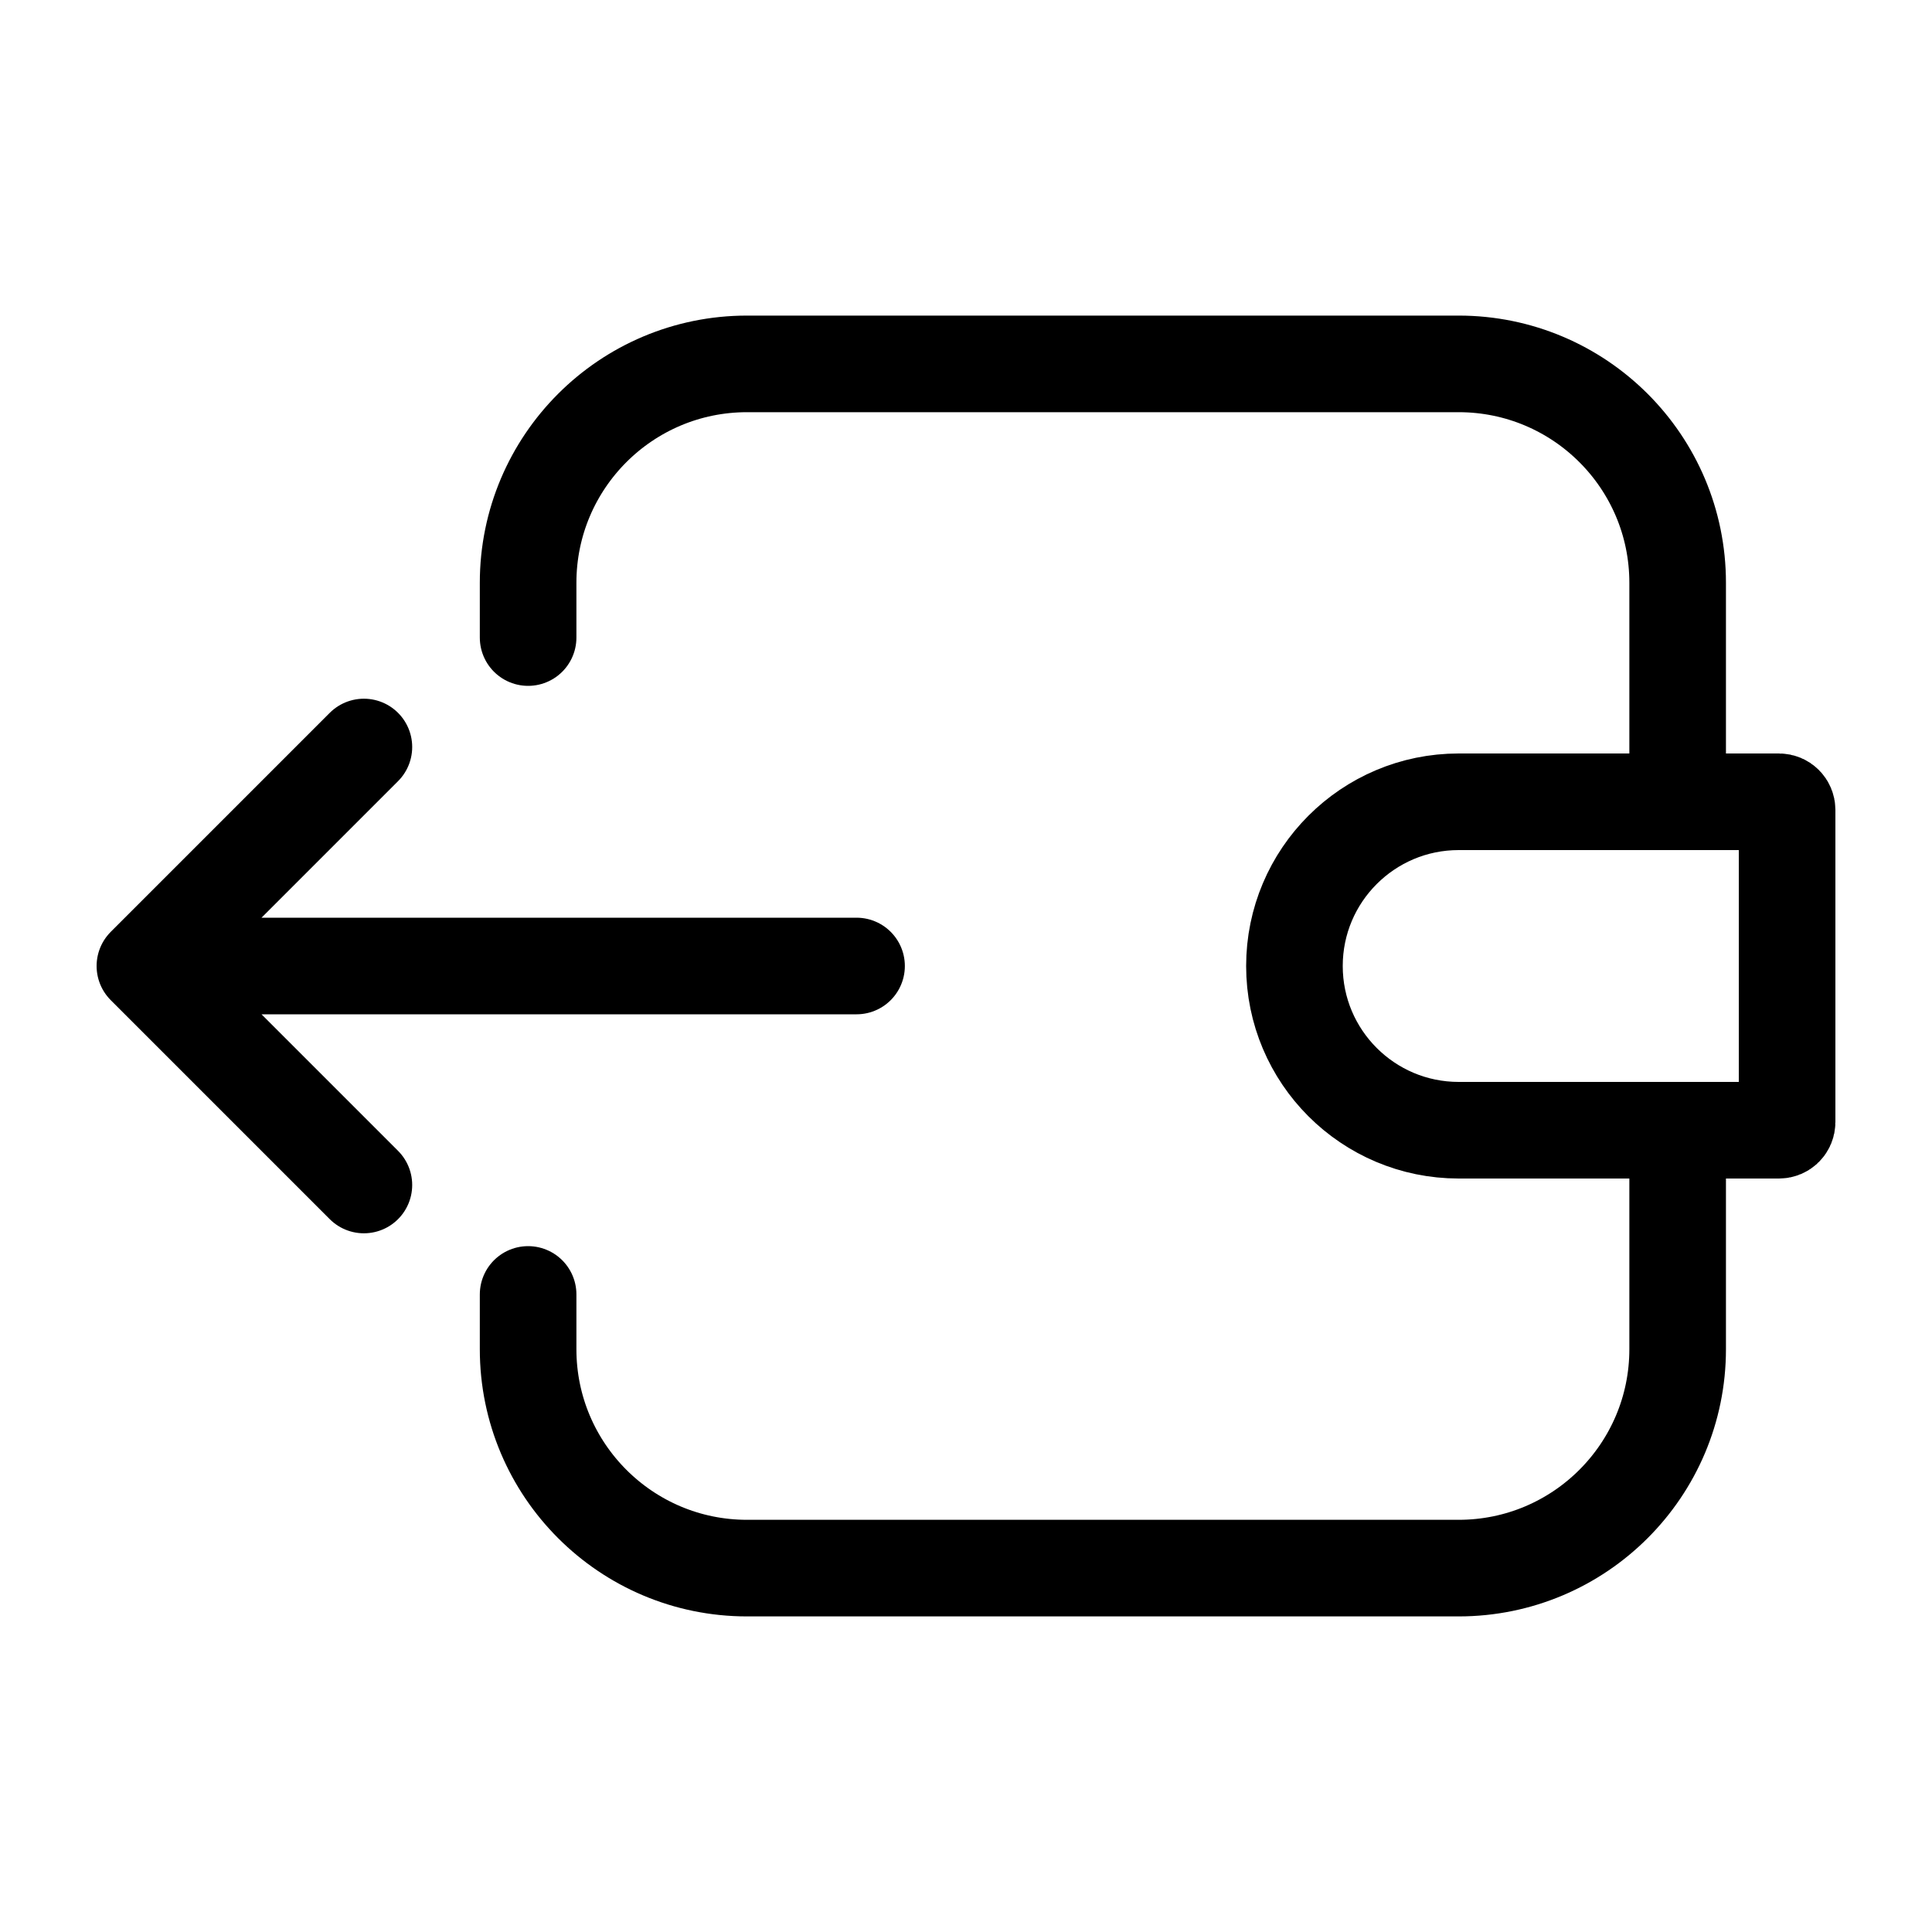 <svg width="20" height="20" viewBox="0 0 20 20" fill="none" xmlns="http://www.w3.org/2000/svg">
<path d="M8.867 10L1.5 10M1.5 10L3.767 12.267M1.5 10L3.767 7.733" stroke="currentColor" stroke-linecap="round" stroke-linejoin="round"/>
<path d="M5.467 6.6V6.033C5.467 4.781 6.482 3.767 7.733 3.767L15.1 3.767C16.352 3.767 17.367 4.781 17.367 6.033V8.3M5.467 13.4V13.967C5.467 15.218 6.482 16.233 7.733 16.233H15.1C16.352 16.233 17.367 15.218 17.367 13.967V11.7" stroke="currentColor" stroke-linecap="round"/>
<path d="M13.4 10C13.4 9.061 14.162 8.3 15.1 8.3H18.416C18.463 8.3 18.5 8.338 18.5 8.384V11.616C18.5 11.662 18.463 11.7 18.416 11.7H15.1C14.162 11.7 13.4 10.939 13.4 10V10Z" stroke="currentColor"/>
</svg>
